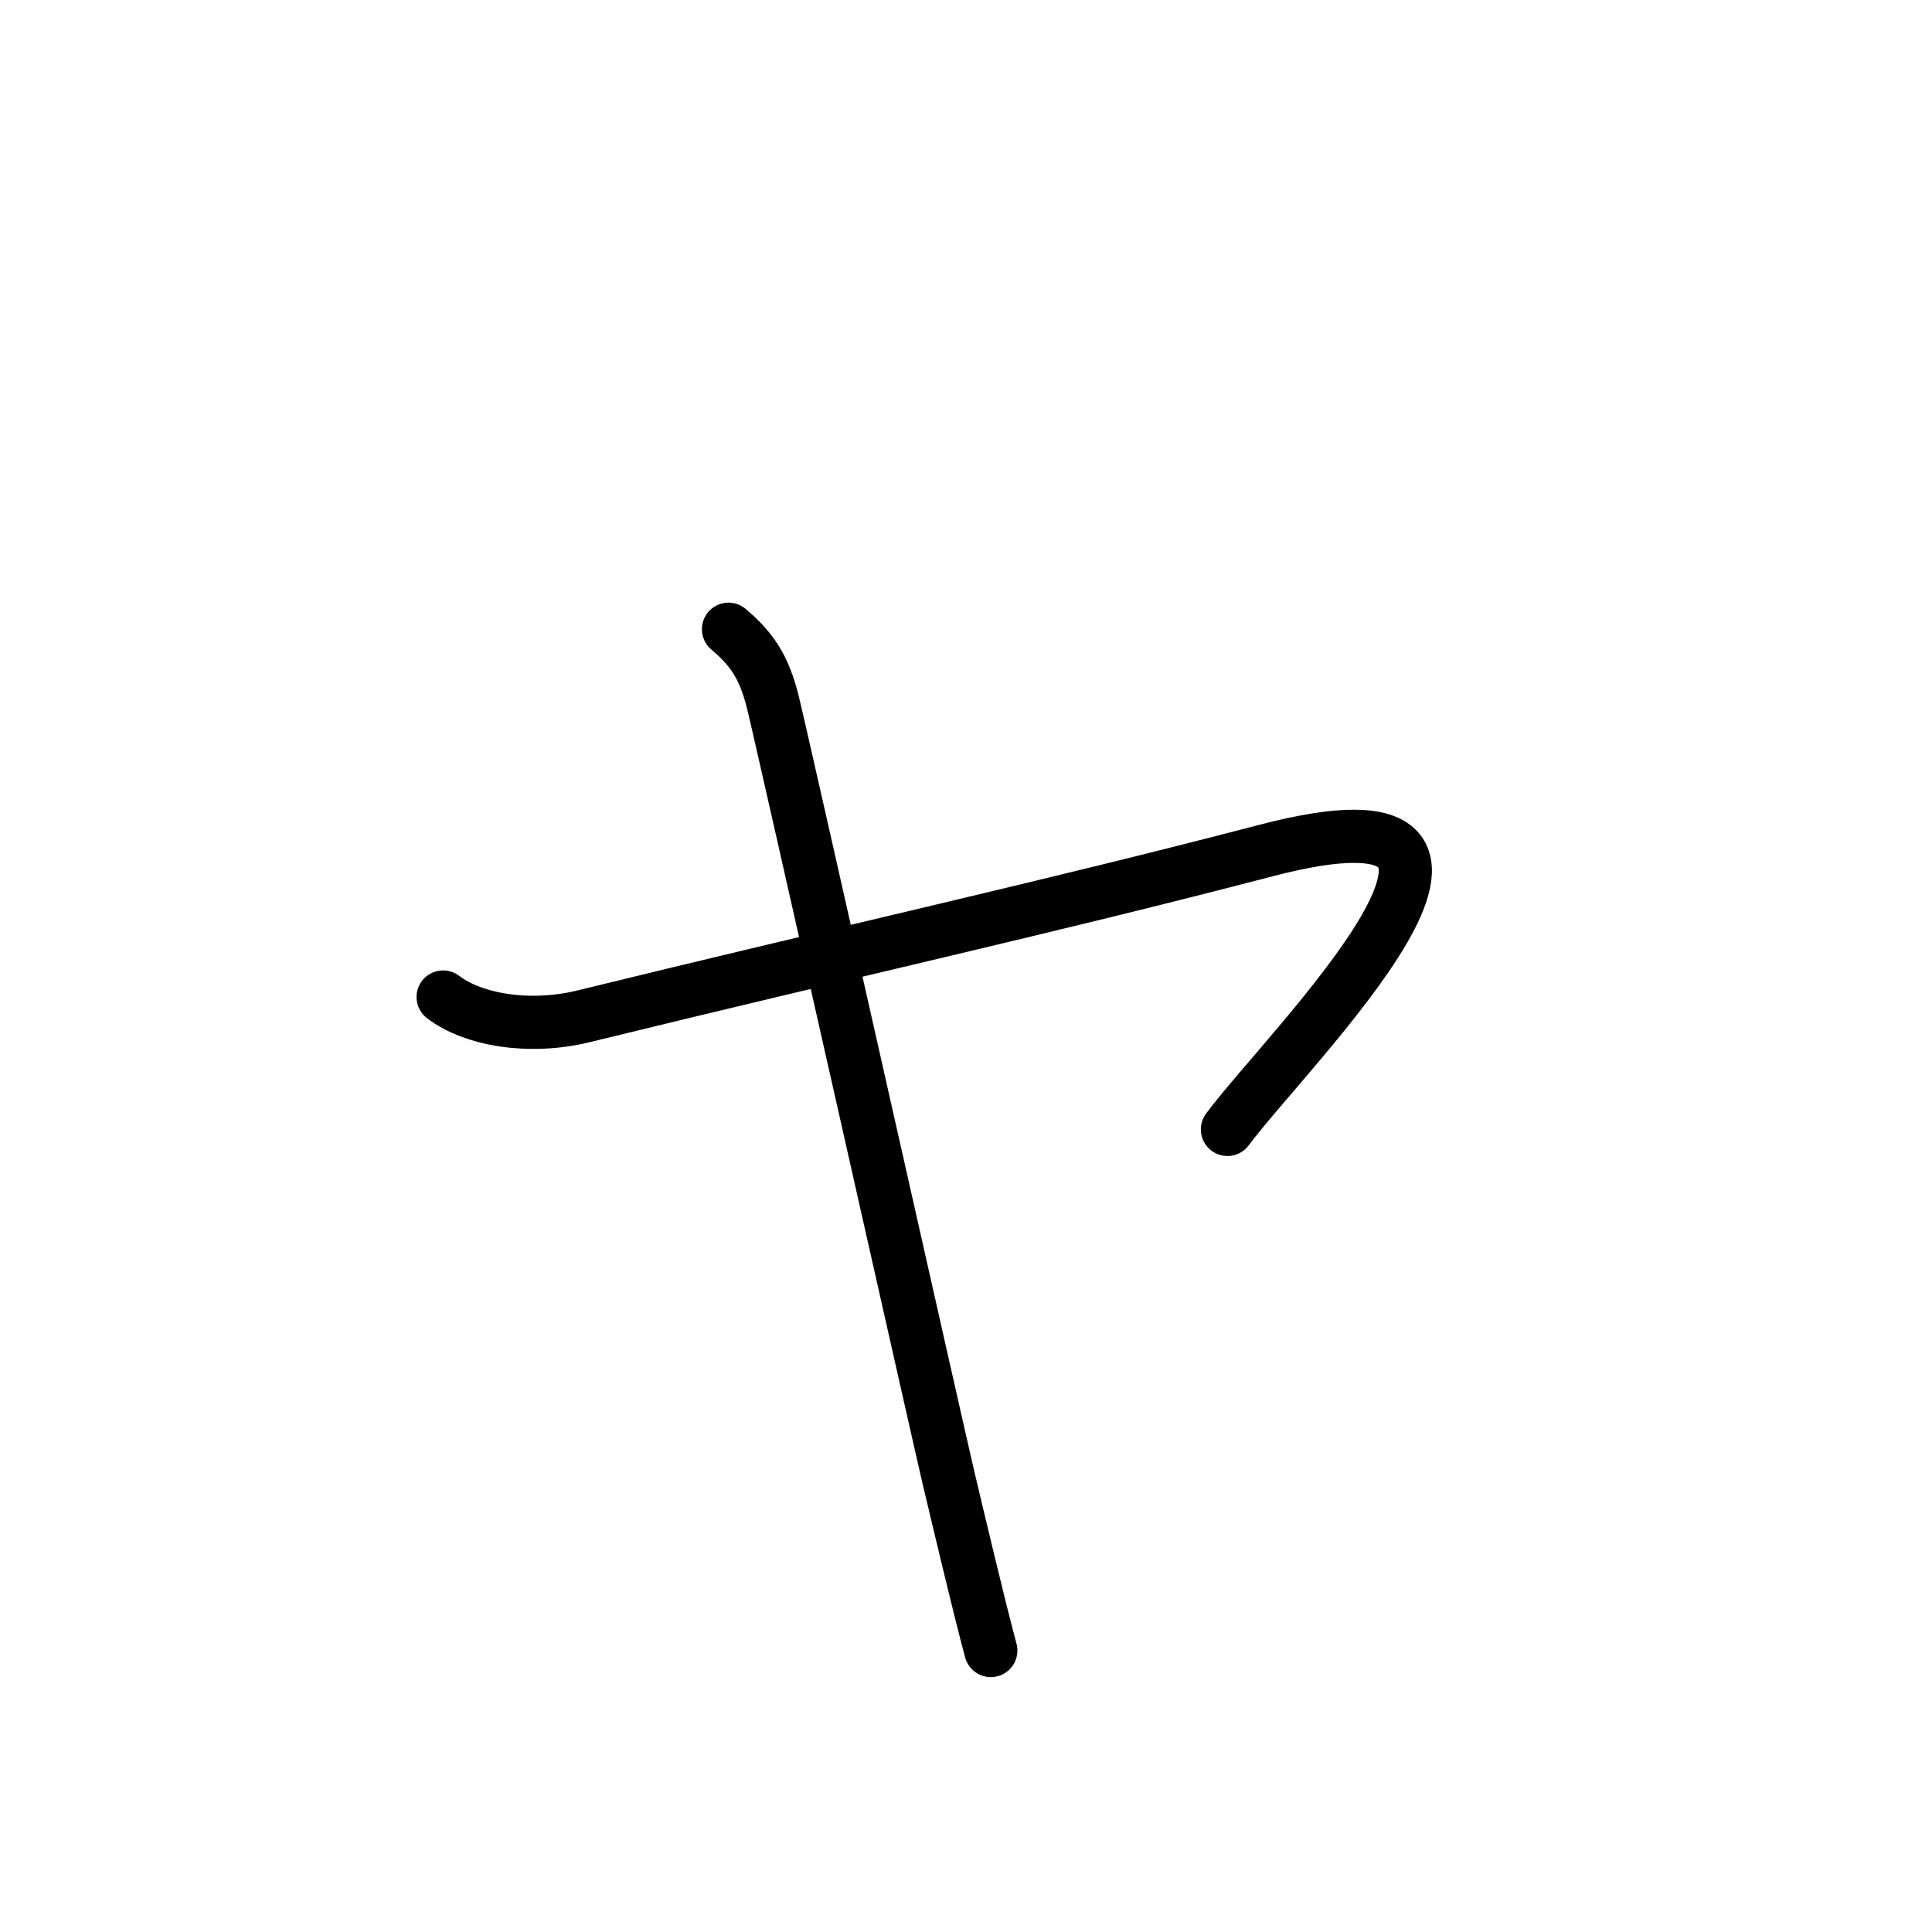 <?xml version="1.0" encoding="UTF-8"?><svg xmlns="http://www.w3.org/2000/svg" width="120" height="120" viewBox="0 0 109 109"><g id="kvg:StrokePaths_030e3" style="fill:none;stroke:#000000;stroke-width:3;stroke-linecap:round;stroke-linejoin:round;"><g id="kvg:030e3"><path id="kvg:030e3-s1" d="M25,56.25c1.67,1.28,4.84,1.85,7.96,1.08c14.85-3.64,26.27-6.16,38.45-9.34c17.31-4.52,1.18,11.21-2.16,15.73"></path><path id="kvg:030e3-s2" d="M41.1,35.5c1.3,1.1,2,2.1,2.5,4.1c0.5,2,9.4,41.62,9.9,43.72c0.5,2.1,1.7,7.2,2.4,9.8"></path></g></g></svg>